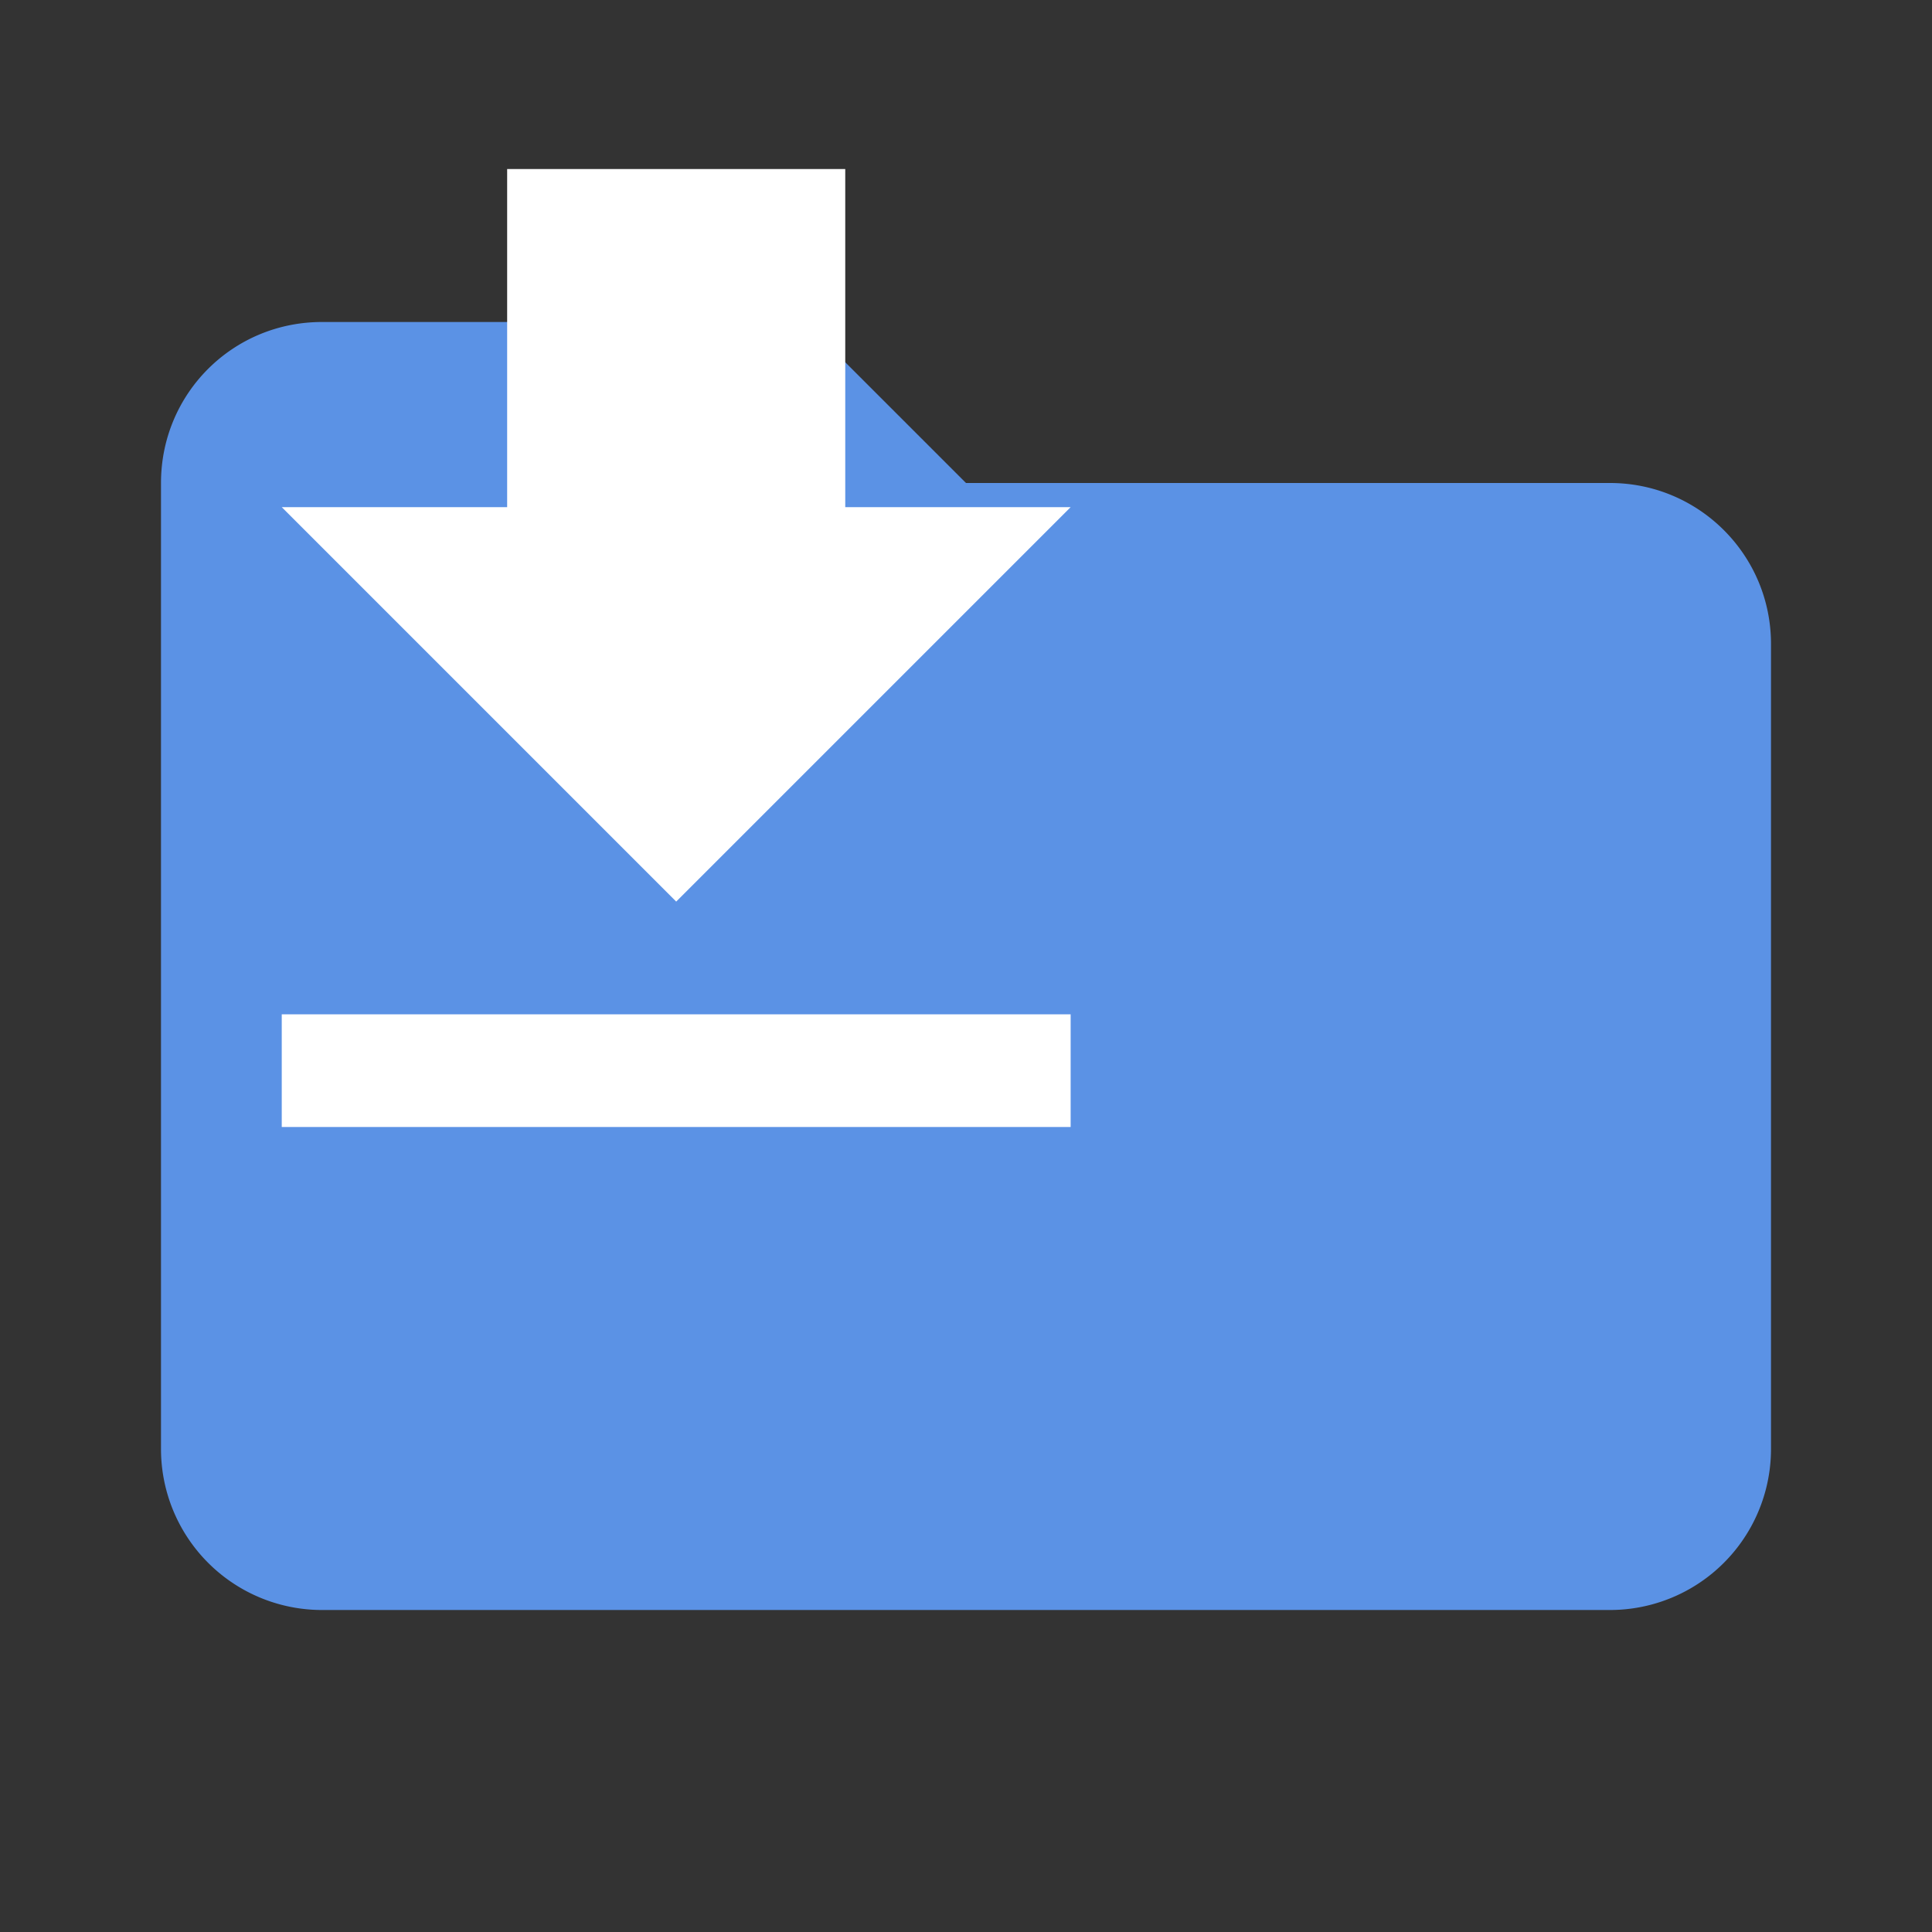 <?xml version="1.0" encoding="UTF-8"?>
<svg xmlns="http://www.w3.org/2000/svg" viewBox="0 0 24 24">
  <rect x="0" y="0" width="24" height="24" fill="#333333" stroke="none"/>
  <path d="M10,4H4C2.89,4 2,4.89 2,6V18A2,2 0 0,0 4,20H20A2,2 0 0,0 22,18V8C22,6.89 21.1,6 20,6H12L10,4Z" fill="#5b92e5"/>
  <path d="M19,9h-4V3H9v6H5l7,7L19,9z M5,18v2h14v-2H5z" fill="#fff" transform="translate(0,0) scale(0.7)" />
</svg>